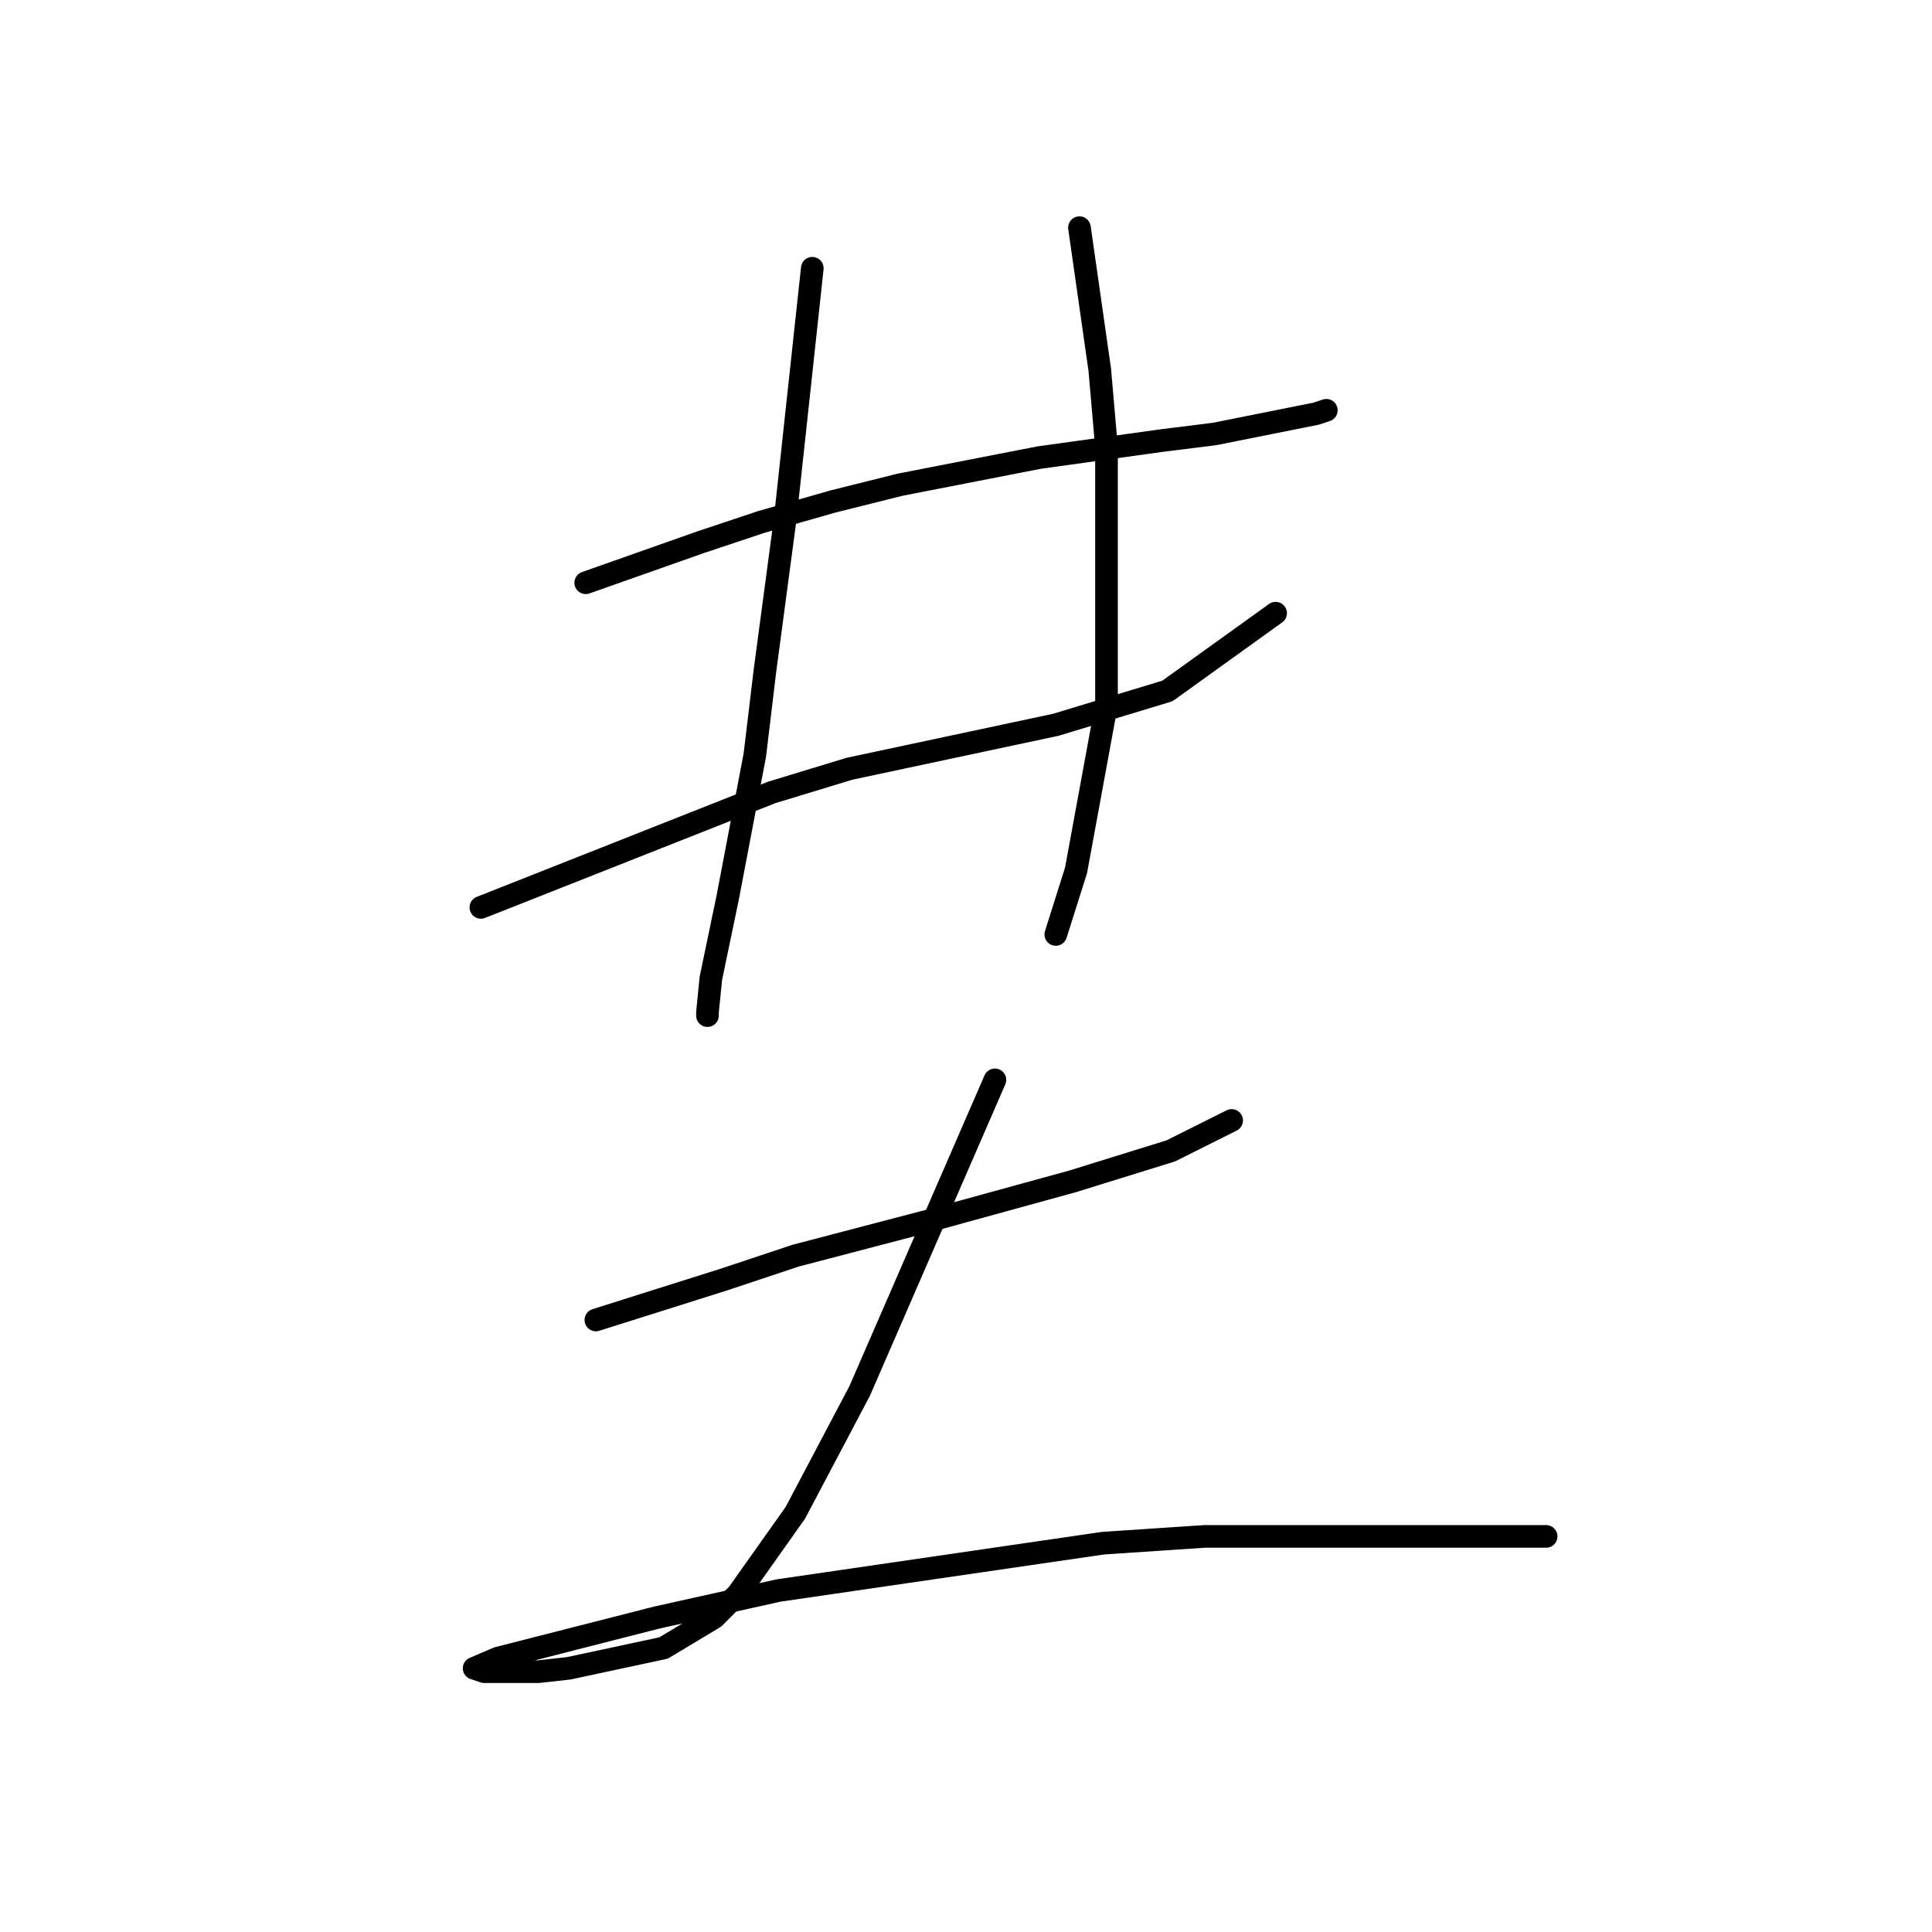 <?xml version="1.0" standalone="no"?>
    <svg width="256" height="256" xmlns="http://www.w3.org/2000/svg" version="1.1">
    <polyline stroke="black" stroke-width="3" stroke-linecap="round" fill="transparent" stroke-linejoin="round" points="77.612 77.218 85.229 74.529 92.847 71.84 100.913 69.152 110.323 66.463 119.285 64.223 137.657 60.638 153.789 58.397 160.958 57.501 174.401 54.813 175.746 54.364 175.746 54.364 " />
        <polyline stroke="black" stroke-width="3" stroke-linecap="round" fill="transparent" stroke-linejoin="round" points="63.721 120.235 82.989 112.618 102.257 105 112.563 101.863 139.898 96.038 154.685 91.557 169.024 81.25 169.024 81.25 " />
        <polyline stroke="black" stroke-width="3" stroke-linecap="round" fill="transparent" stroke-linejoin="round" points="107.634 35.544 105.842 52.124 104.05 68.704 101.361 88.868 100.017 100.071 96.432 118.891 94.191 129.645 93.743 134.126 93.743 134.574 93.743 134.574 " />
        <polyline stroke="black" stroke-width="3" stroke-linecap="round" fill="transparent" stroke-linejoin="round" points="143.034 30.167 144.379 39.577 145.723 48.987 146.619 59.294 146.619 93.349 142.586 115.306 139.898 123.82 139.898 123.82 " />
        <polyline stroke="black" stroke-width="3" stroke-linecap="round" fill="transparent" stroke-linejoin="round" points="78.956 174.904 87.47 172.215 95.984 169.526 105.394 166.39 124.214 161.461 142.138 156.531 155.133 152.499 163.199 148.466 163.199 148.466 " />
        <polyline stroke="black" stroke-width="3" stroke-linecap="round" fill="transparent" stroke-linejoin="round" points="131.832 143.088 122.87 163.701 113.908 184.314 105.394 200.445 97.776 211.2 94.639 214.336 87.918 218.369 75.371 221.058 71.338 221.506 64.169 221.506 62.824 221.058 65.961 219.714 87.022 214.336 103.153 210.752 146.171 204.478 159.614 203.582 183.363 203.582 204.872 203.582 204.872 203.582 " />
        </svg>